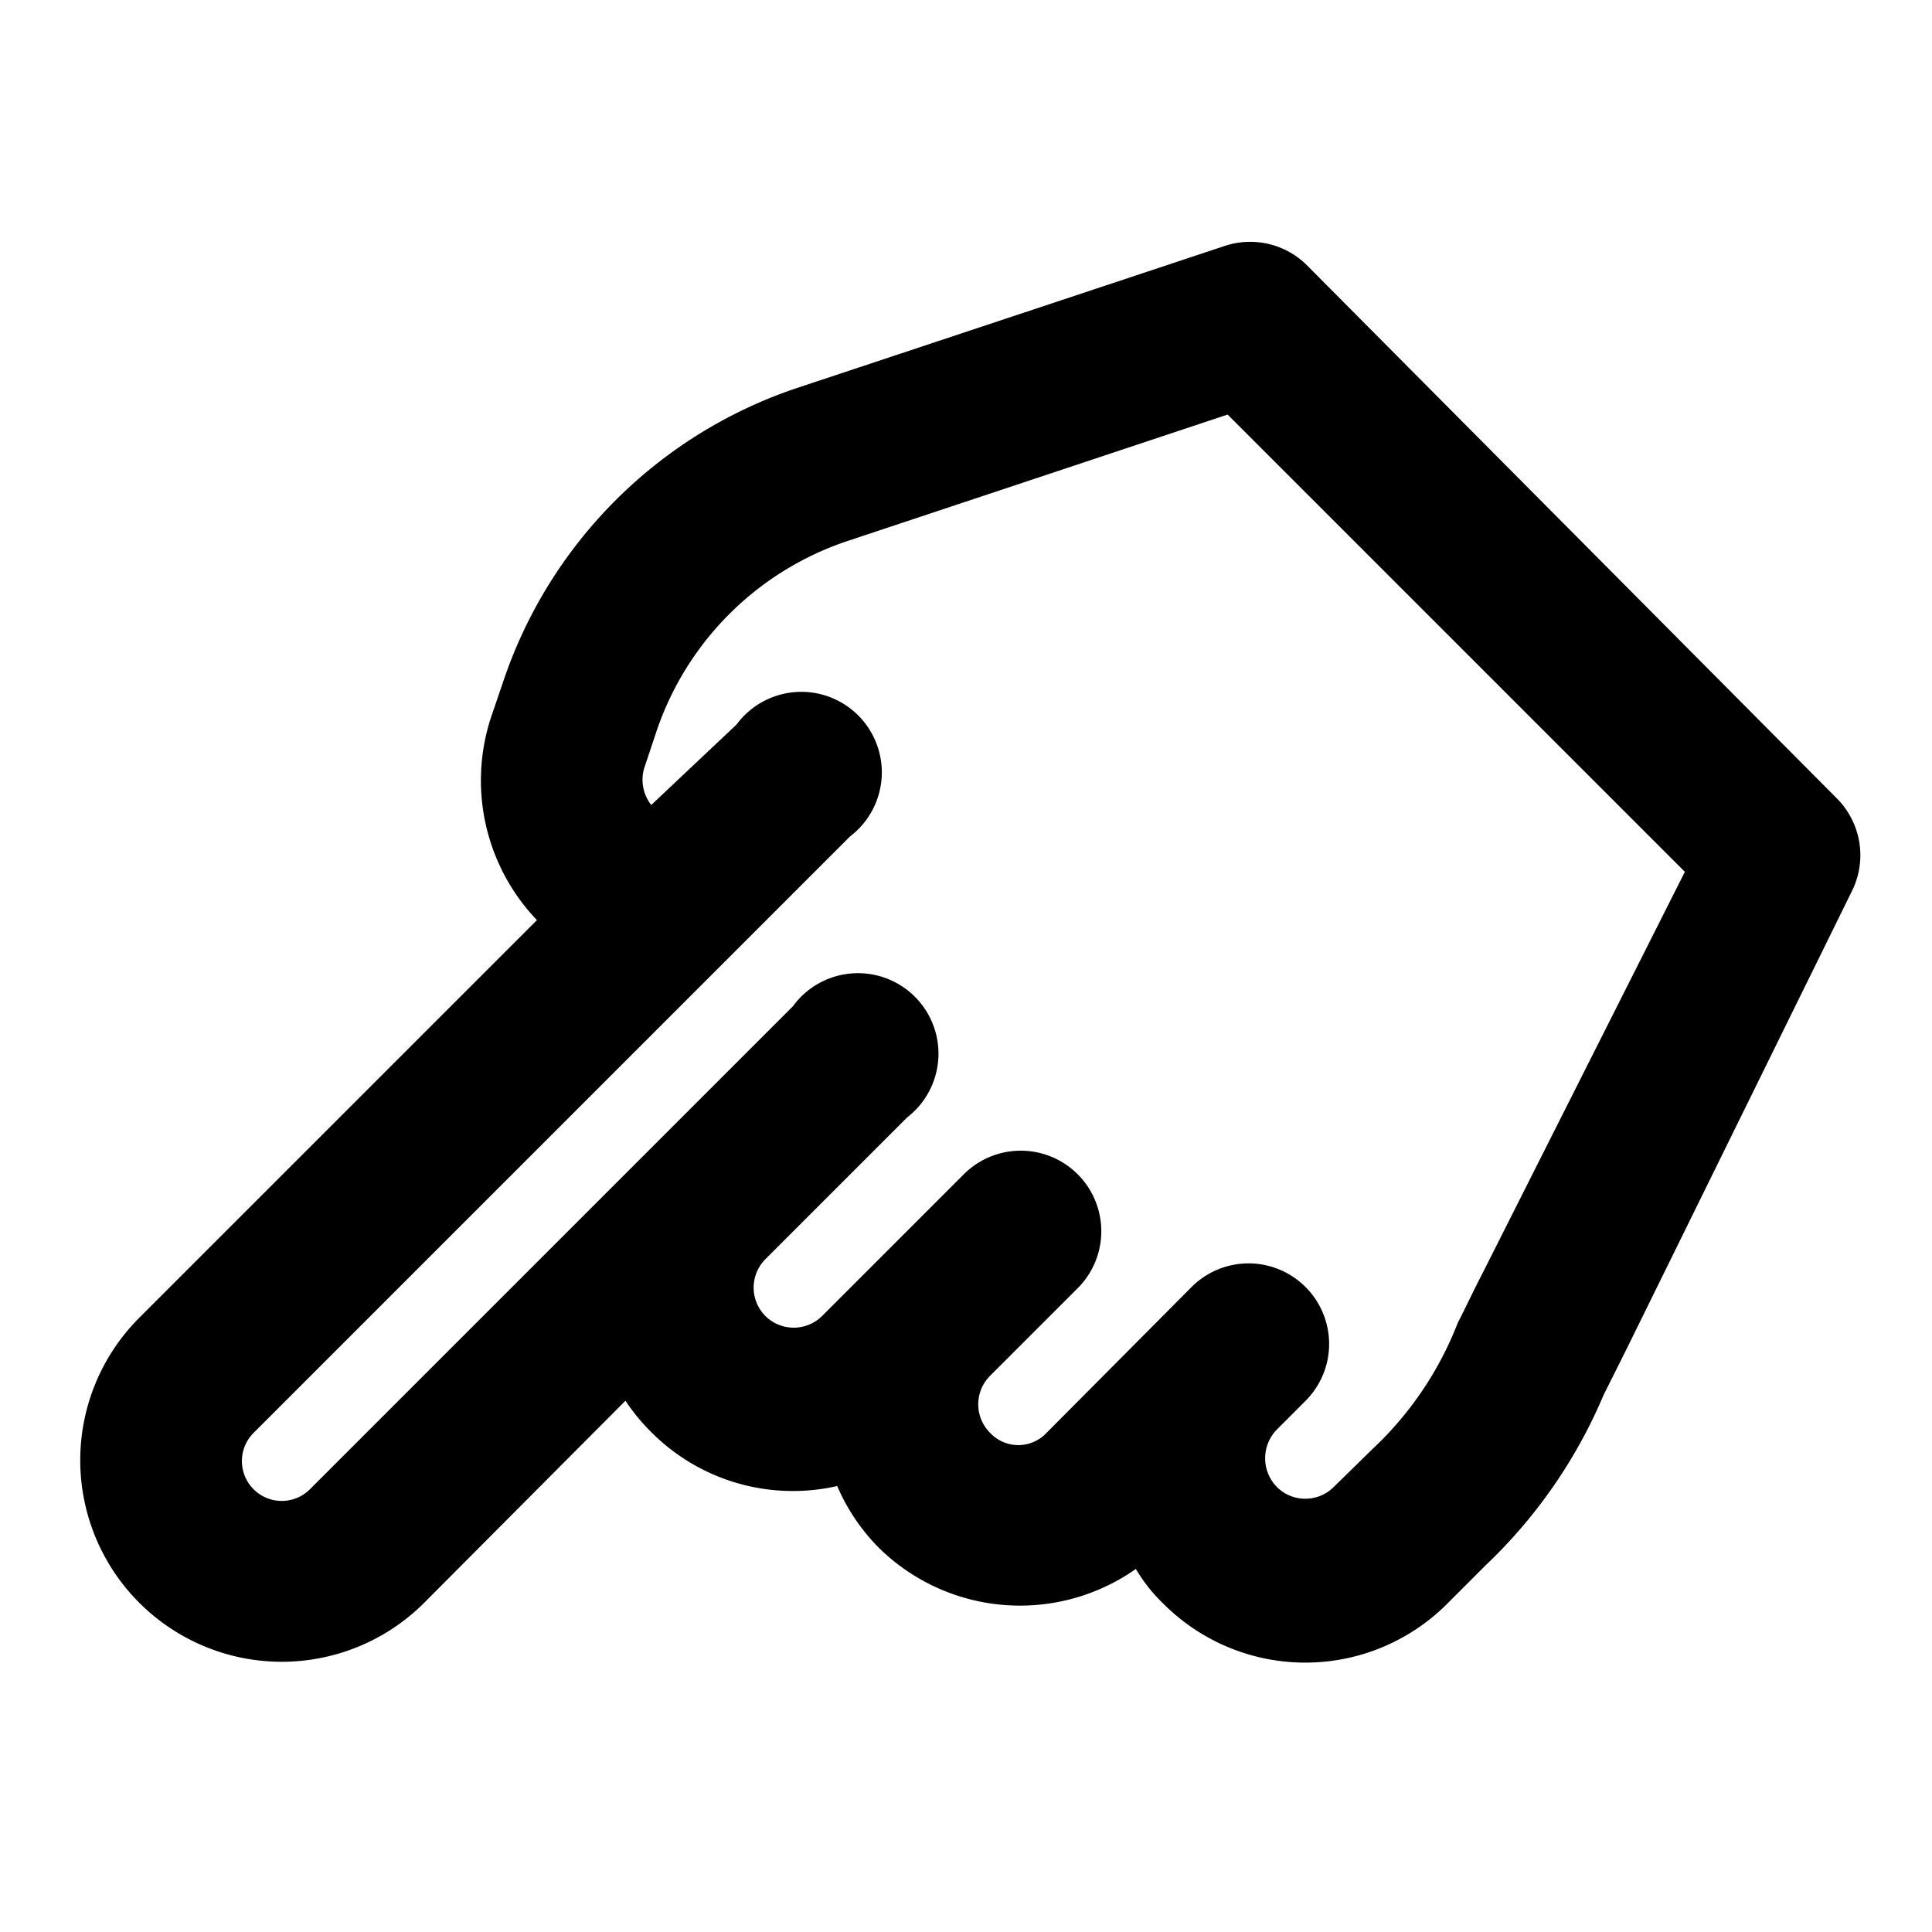 <svg xmlns="http://www.w3.org/2000/svg" width="24" height="24" viewBox="0 0 24 24"><g id="ico-hand-point-angle-3-24"><path d="M18.46,19.44a6.29,6.29,0,0,0,1.46-2.11l.28-.56L23,11.08a1,1,0,0,0-.18-1.16L16.23,3.29a1,1,0,0,0-1-.24L9.9,4.82A5.79,5.79,0,0,0,6.25,8.47l-.15.44a2.51,2.51,0,0,0,.57,2.52L1.73,16.37a2.5,2.5,0,0,0,3.54,3.54l2.5-2.51a2.37,2.37,0,0,0,.32.39,2.48,2.48,0,0,0,2.31.67,2.48,2.48,0,0,0,.51.76,2.5,2.5,0,0,0,3.2.27,2,2,0,0,0,.34.43,2.49,2.49,0,0,0,3.53,0ZM17.05,18l-.48.47a.5.5,0,0,1-.71,0,.51.51,0,0,1,0-.71l.36-.36a1,1,0,0,0,0-1.41,1,1,0,0,0-1.42,0L13,17.8a.48.48,0,0,1-.7,0,.5.5,0,0,1,0-.71L13.39,16a1,1,0,0,0,0-1.41,1,1,0,0,0-1.42,0l-1.76,1.76a.5.5,0,0,1-.7,0,.5.5,0,0,1,0-.71l1.76-1.76A1,1,0,1,0,9.85,12.5l-6,6a.49.49,0,1,1-.7-.7l5.64-5.64h0l1.77-1.77A1,1,0,1,0,9.15,9L8.09,10A.51.51,0,0,1,8,9.55l.15-.45a3.76,3.76,0,0,1,2.38-2.38l4.72-1.57,5.68,5.68-2.52,5c-.12.23-.21.43-.3.6A4.25,4.25,0,0,1,17.05,18Z"/></g></svg>
